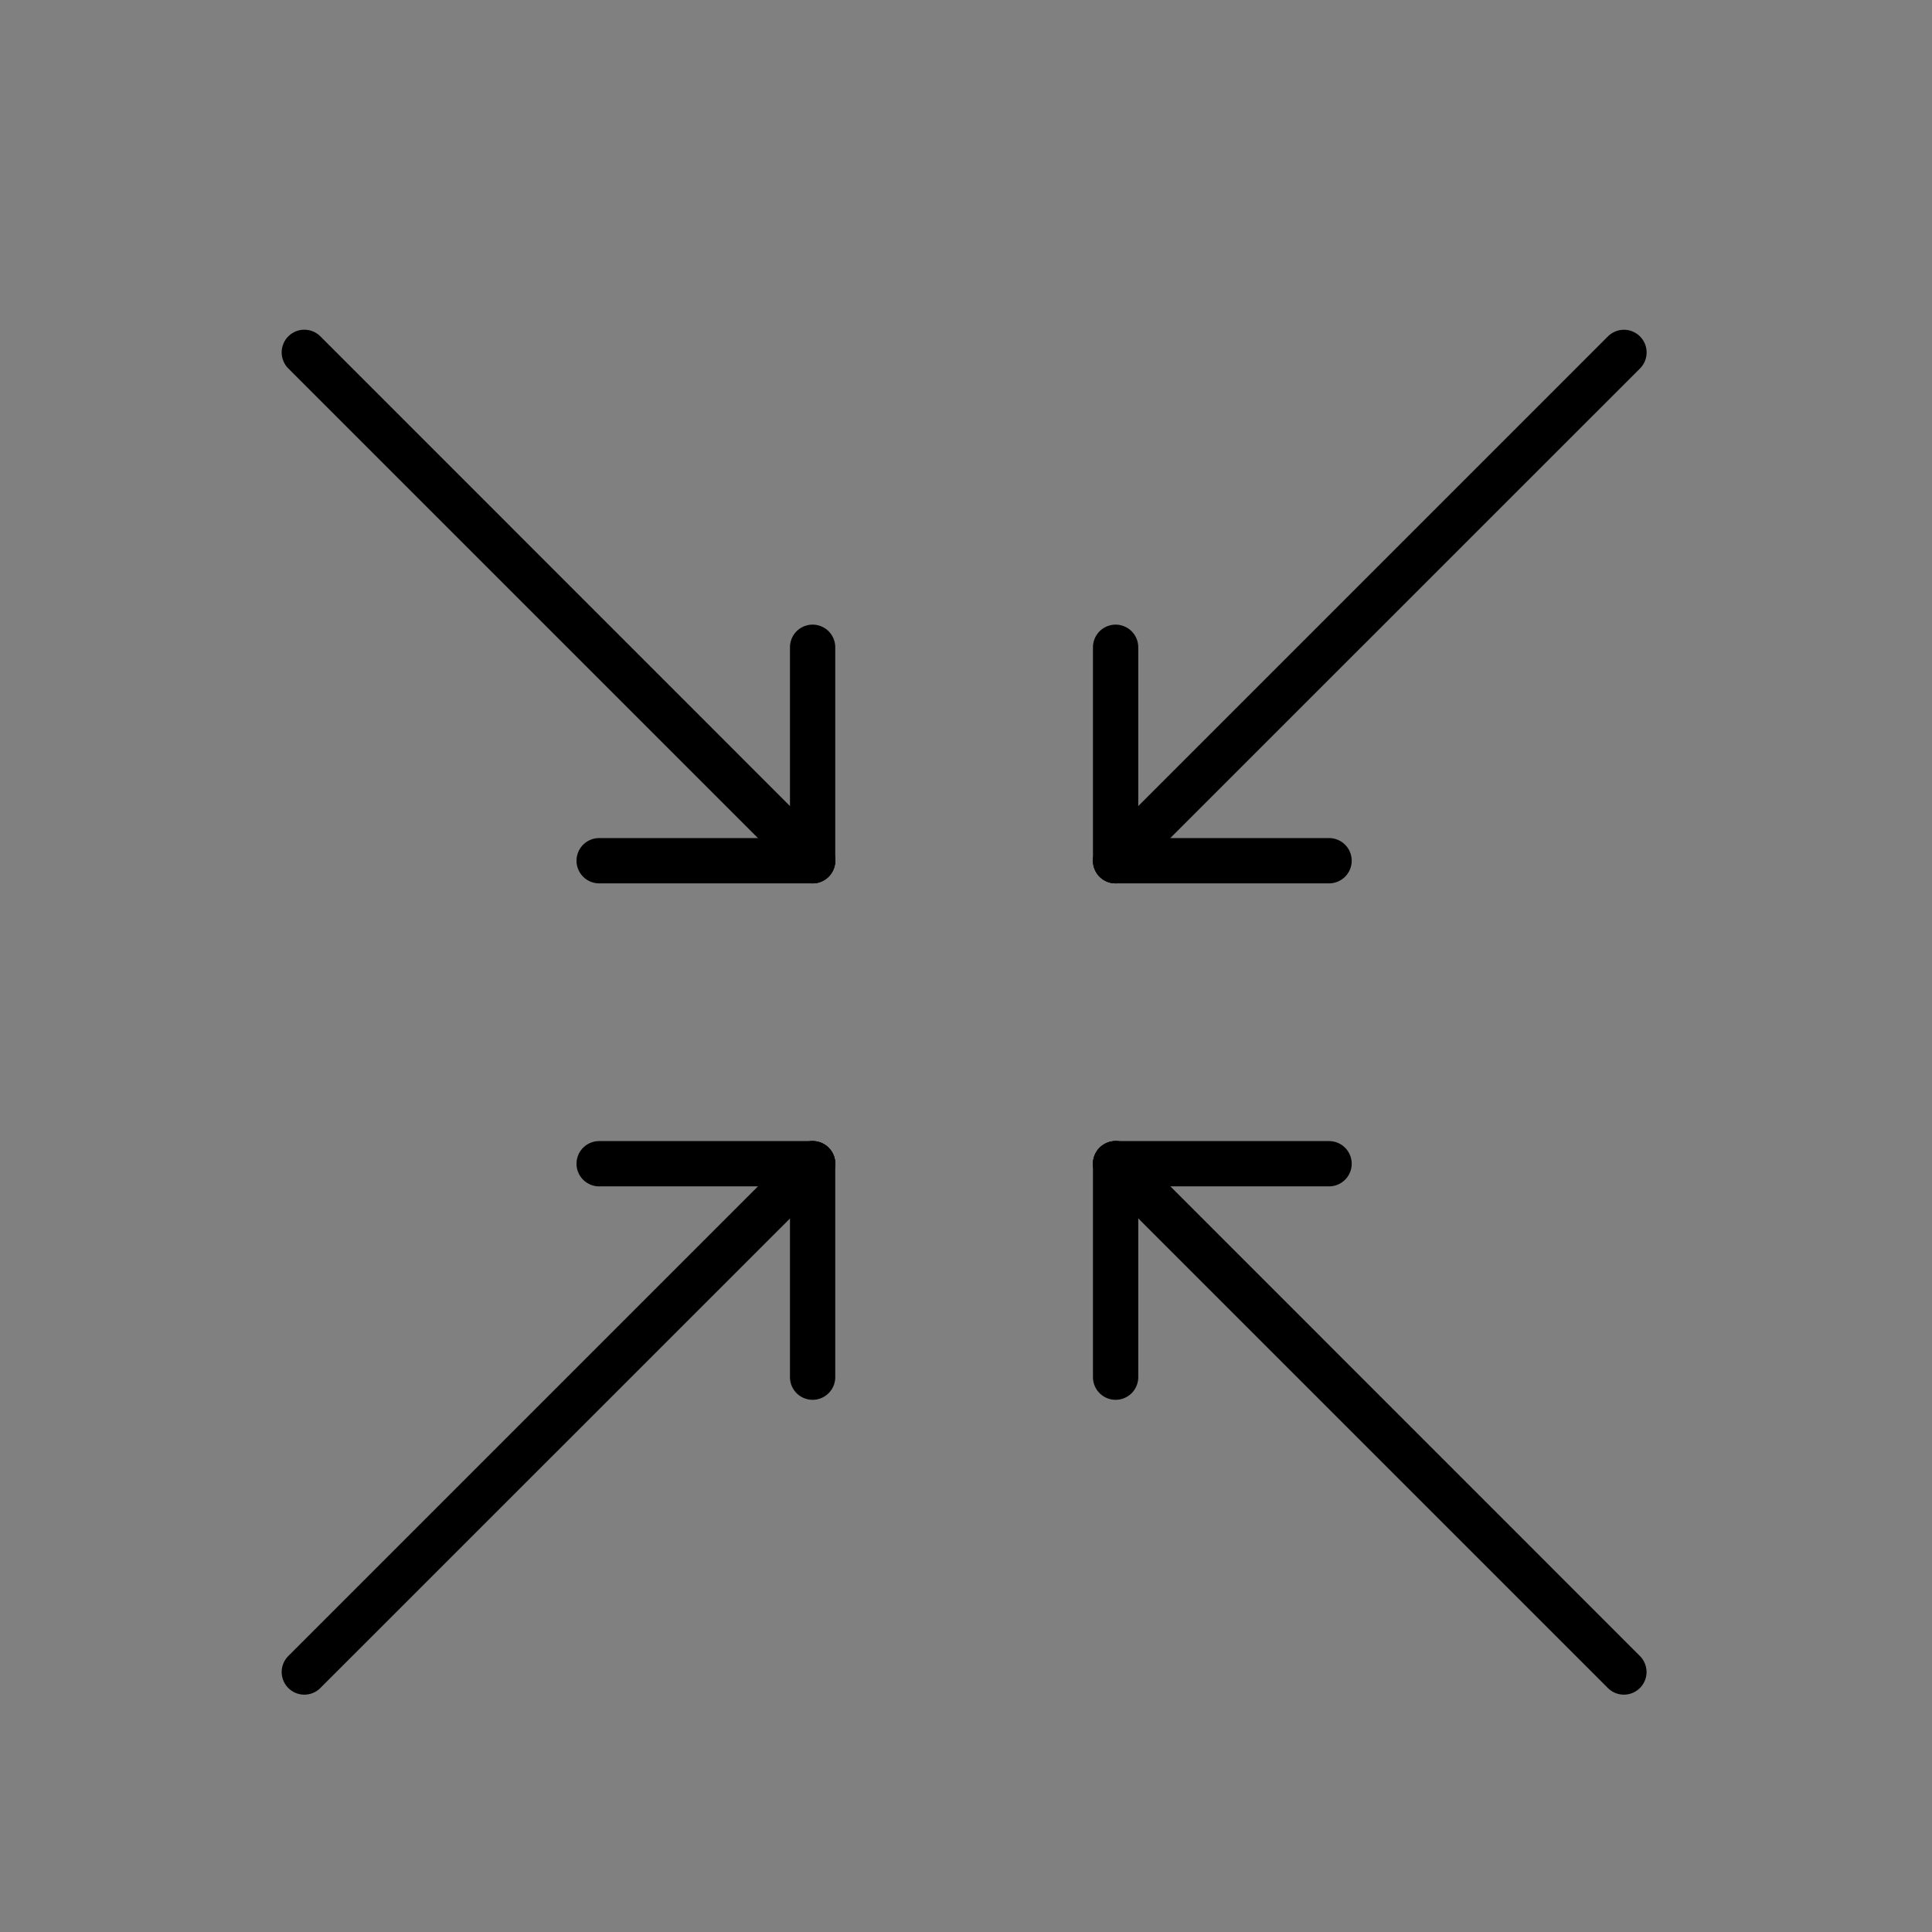 <?xml version="1.0" standalone="no"?><!DOCTYPE svg PUBLIC "-//W3C//DTD SVG 1.1//EN" "http://www.w3.org/Graphics/SVG/1.1/DTD/svg11.dtd"><svg t="1666005987346" class="icon" viewBox="0 0 1024 1024" version="1.1" xmlns="http://www.w3.org/2000/svg" p-id="1536" xmlns:xlink="http://www.w3.org/1999/xlink" width="48" height="48"><rect x="0" y="0" width="1024" height="1024" fill="#808080" stroke="none"/><path d="M591.3 456.2V343.07" fill="#FFFFFF" p-id="1537"></path><path d="M591.3 468.2a12 12 0 0 1-12-12V343.07a12 12 0 1 1 24 0V456.2a12 12 0 0 1-12 12z" p-id="1538"></path><path d="M704.43 456.2H591.3" fill="#FFFFFF" p-id="1539"></path><path d="M704.43 468.2H591.3a12 12 0 0 1 0-24h113.13a12 12 0 0 1 0 24z" p-id="1540"></path><path d="M591.3 456.2l269.4-269.4" fill="#FFFFFF" p-id="1541"></path><path d="M591.3 468.2a12 12 0 0 1-8.49-20.48l269.41-269.41a12 12 0 0 1 17 17L599.78 464.69a12 12 0 0 1-8.48 3.51z" p-id="1542"></path><path d="M591.3 616.8h113.13" fill="#FFFFFF" p-id="1543"></path><path d="M704.43 628.8H591.3a12 12 0 0 1 0-24h113.13a12 12 0 1 1 0 24z" p-id="1544"></path><path d="M591.3 729.93V616.8" fill="#FFFFFF" p-id="1545"></path><path d="M591.3 741.93a12 12 0 0 1-12-12V616.8a12 12 0 0 1 24 0v113.13a12 12 0 0 1-12 12z" p-id="1546"></path><path d="M591.3 616.8l269.4 269.4" fill="#FFFFFF" p-id="1547"></path><path d="M860.7 898.2a12 12 0 0 1-8.48-3.51L582.81 625.28a12 12 0 0 1 17-17l269.38 269.44a12 12 0 0 1-8.49 20.48z" p-id="1548"></path><path d="M430.7 616.8v113.13" fill="#FFFFFF" p-id="1549"></path><path d="M430.7 741.93a12 12 0 0 1-12-12V616.8a12 12 0 0 1 24 0v113.13a12 12 0 0 1-12 12z" p-id="1550"></path><path d="M317.57 616.8H430.7" fill="#FFFFFF" p-id="1551"></path><path d="M430.7 628.8H317.57a12 12 0 1 1 0-24H430.7a12 12 0 1 1 0 24z" p-id="1552"></path><path d="M430.7 616.8L161.3 886.2" fill="#FFFFFF" p-id="1553"></path><path d="M161.3 898.2a12 12 0 0 1-8.49-20.48l269.41-269.41a12 12 0 1 1 17 17L169.78 894.69a12 12 0 0 1-8.48 3.51z" p-id="1554"></path><path d="M430.7 456.2H317.57" fill="#FFFFFF" p-id="1555"></path><path d="M430.7 468.2H317.57a12 12 0 0 1 0-24H430.7a12 12 0 0 1 0 24z" p-id="1556"></path><path d="M430.7 343.07V456.2" fill="#FFFFFF" p-id="1557"></path><path d="M430.7 468.2a12 12 0 0 1-12-12V343.07a12 12 0 0 1 24 0V456.2a12 12 0 0 1-12 12z" p-id="1558"></path><path d="M430.7 456.2L161.3 186.8" p-id="1559"></path><path d="M430.7 468.2a12 12 0 0 1-8.48-3.51L152.81 195.28a12 12 0 0 1 17-17l269.38 269.44a12 12 0 0 1-8.49 20.48z" p-id="1560"></path></svg>